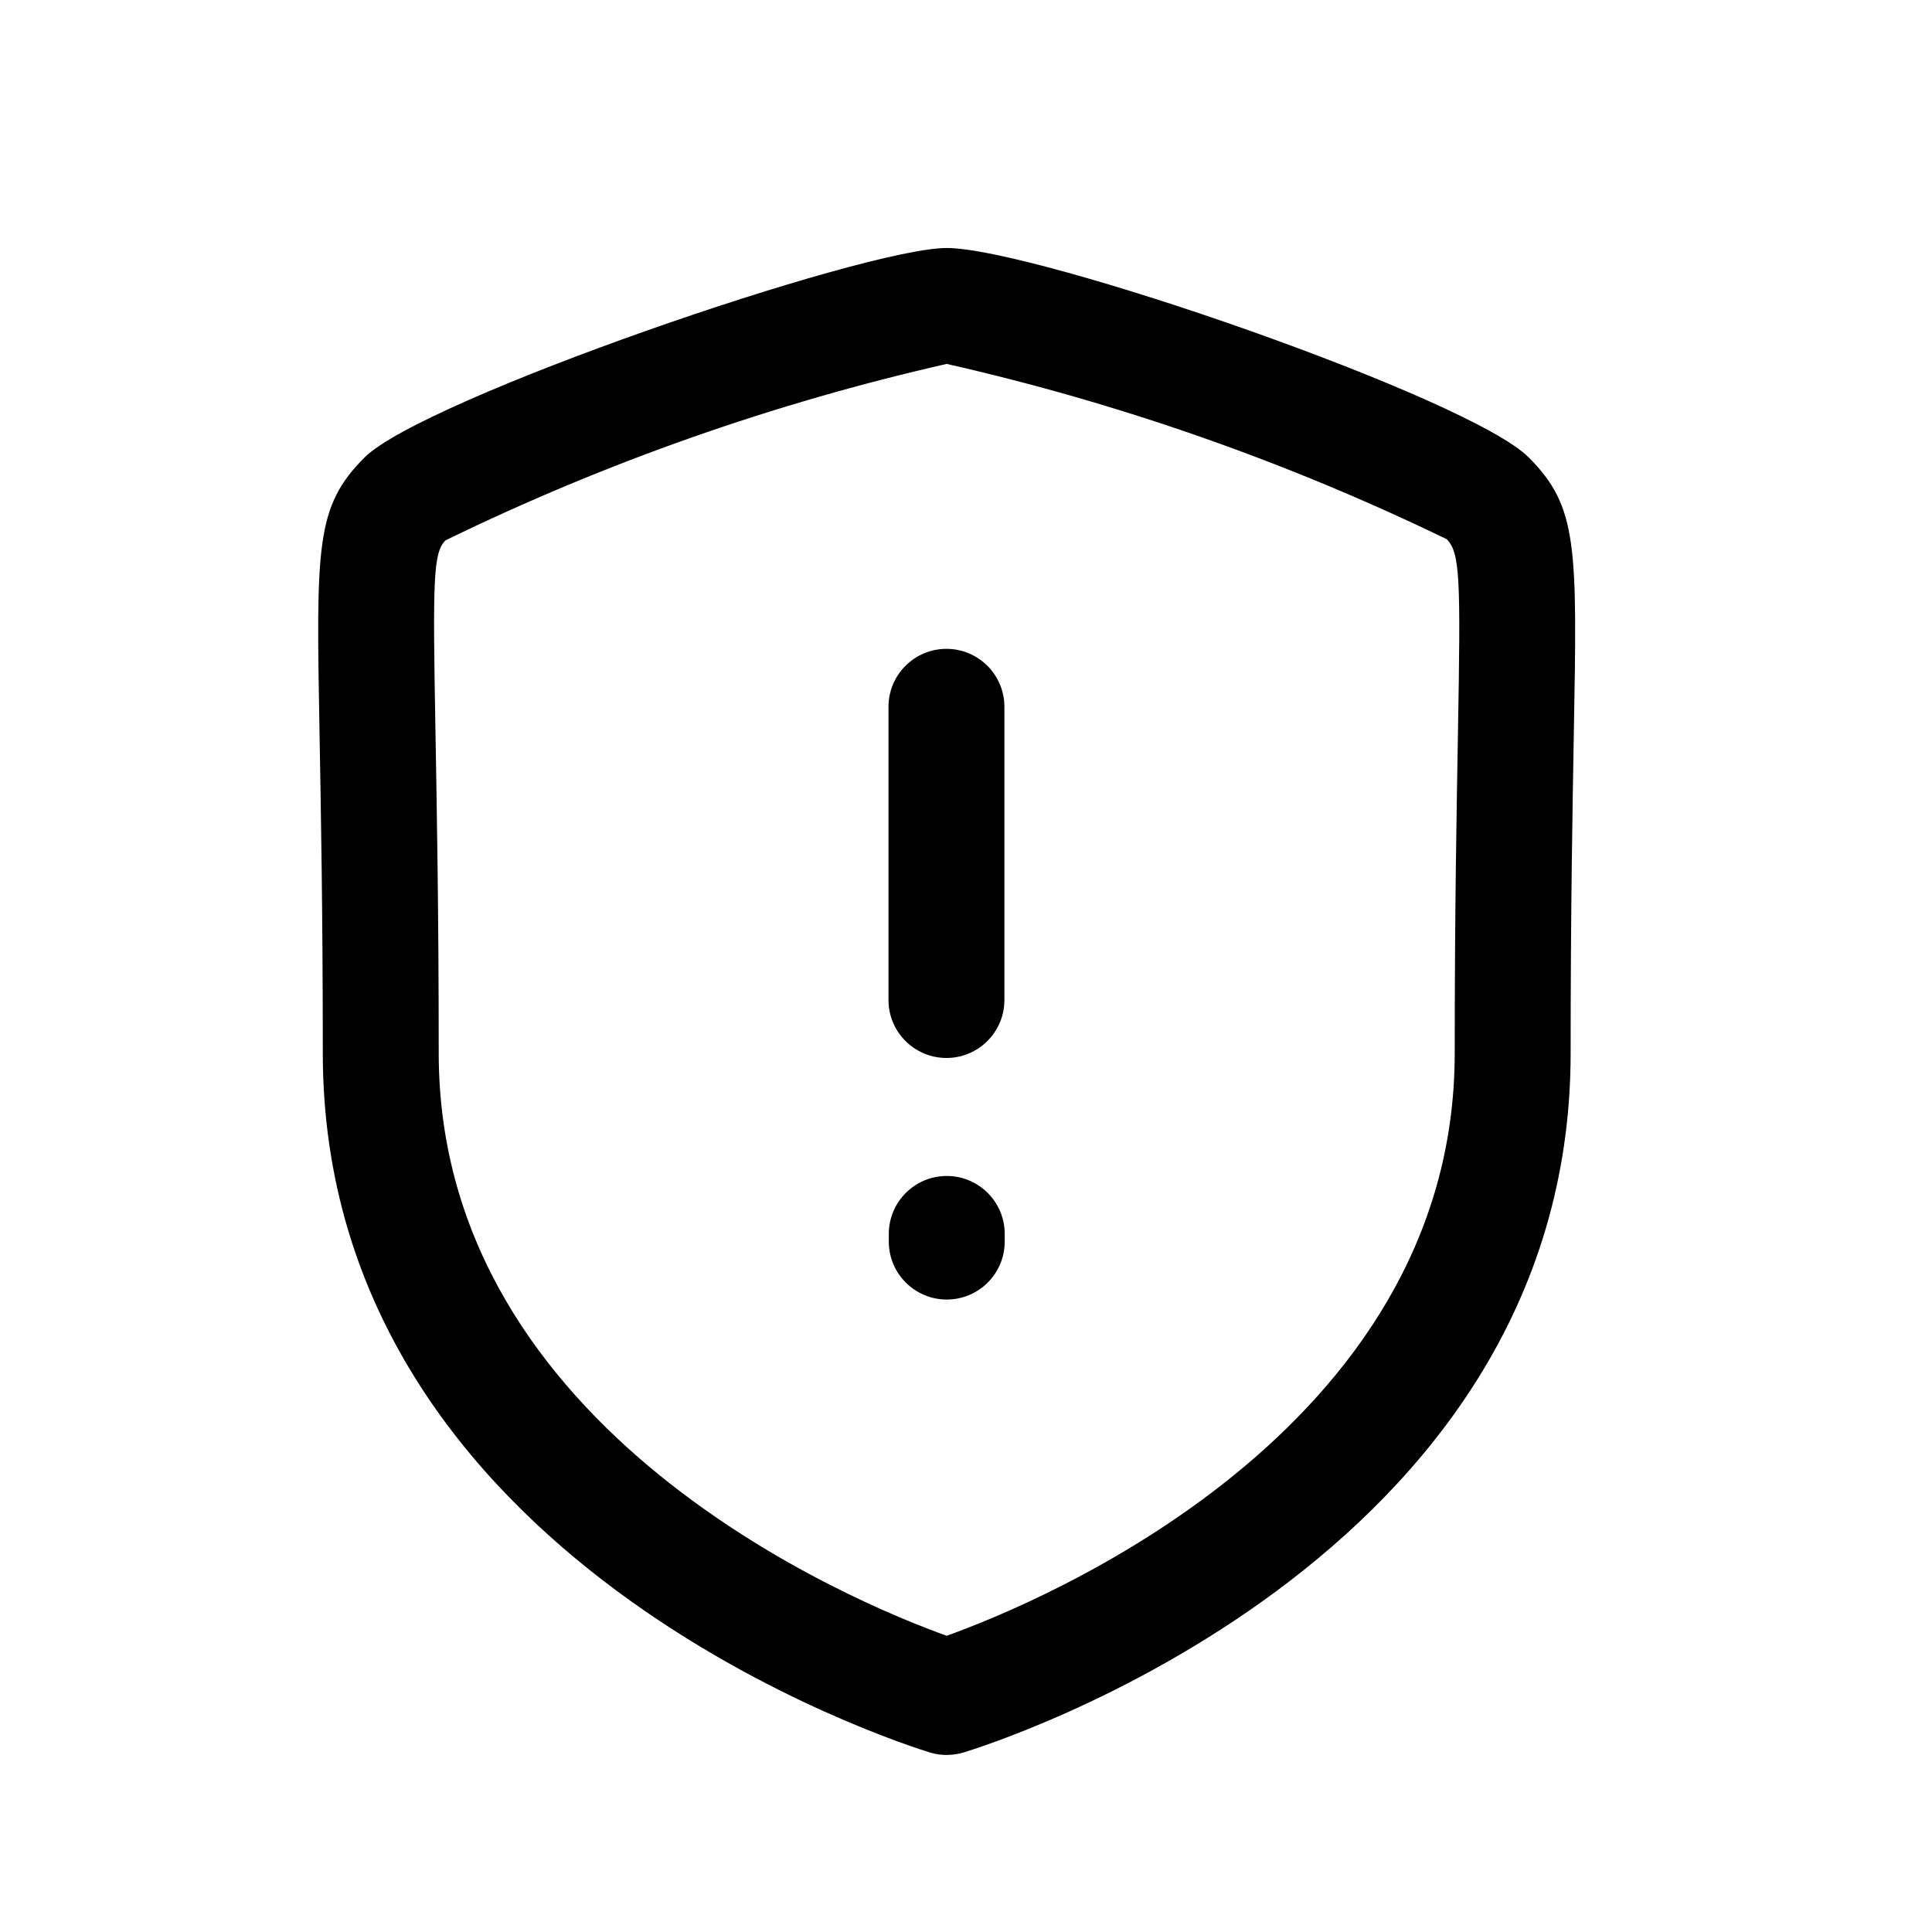 <svg width="25" height="25" viewBox="0 0 25 25" fill="none" xmlns="http://www.w3.org/2000/svg">
<path fill-rule="evenodd" clip-rule="evenodd" d="M12.251 15.217C12.665 15.217 13.001 15.553 13.001 15.967V16.066C13.001 16.48 12.665 16.816 12.251 16.816C11.837 16.816 11.501 16.48 11.501 16.066V15.967C11.501 15.553 11.837 15.217 12.251 15.217Z" fill="black"/>
<path fill-rule="evenodd" clip-rule="evenodd" d="M12.247 8.396C12.661 8.396 12.997 8.732 12.997 9.146V12.94C12.997 13.354 12.661 13.69 12.247 13.69C11.833 13.69 11.497 13.354 11.497 12.94V9.146C11.497 8.732 11.833 8.396 12.247 8.396Z" fill="black"/>
<path d="M12.25 22.709C12.176 22.709 12.103 22.699 12.033 22.677C11.712 22.577 4.177 20.224 4.177 13.629C4.177 11.794 4.152 10.468 4.135 9.496C4.091 7.062 4.081 6.555 4.718 5.919C5.473 5.165 11.166 3.209 12.25 3.209C13.395 3.209 19.015 5.146 19.784 5.921C20.419 6.561 20.409 7.067 20.365 9.503C20.348 10.475 20.324 11.803 20.324 13.629C20.324 20.223 12.788 22.58 12.468 22.677C12.397 22.698 12.324 22.709 12.25 22.709ZM12.25 4.709C10.008 5.219 7.832 5.985 5.765 6.992C5.605 7.152 5.599 7.484 5.635 9.468C5.652 10.447 5.677 11.782 5.677 13.629C5.677 18.541 11.087 20.75 12.25 21.167C13.413 20.75 18.824 18.541 18.824 13.629C18.824 11.786 18.849 10.454 18.866 9.477C18.901 7.486 18.895 7.154 18.72 6.977C16.656 5.977 14.486 5.216 12.25 4.709Z" fill="black"/>
</svg>